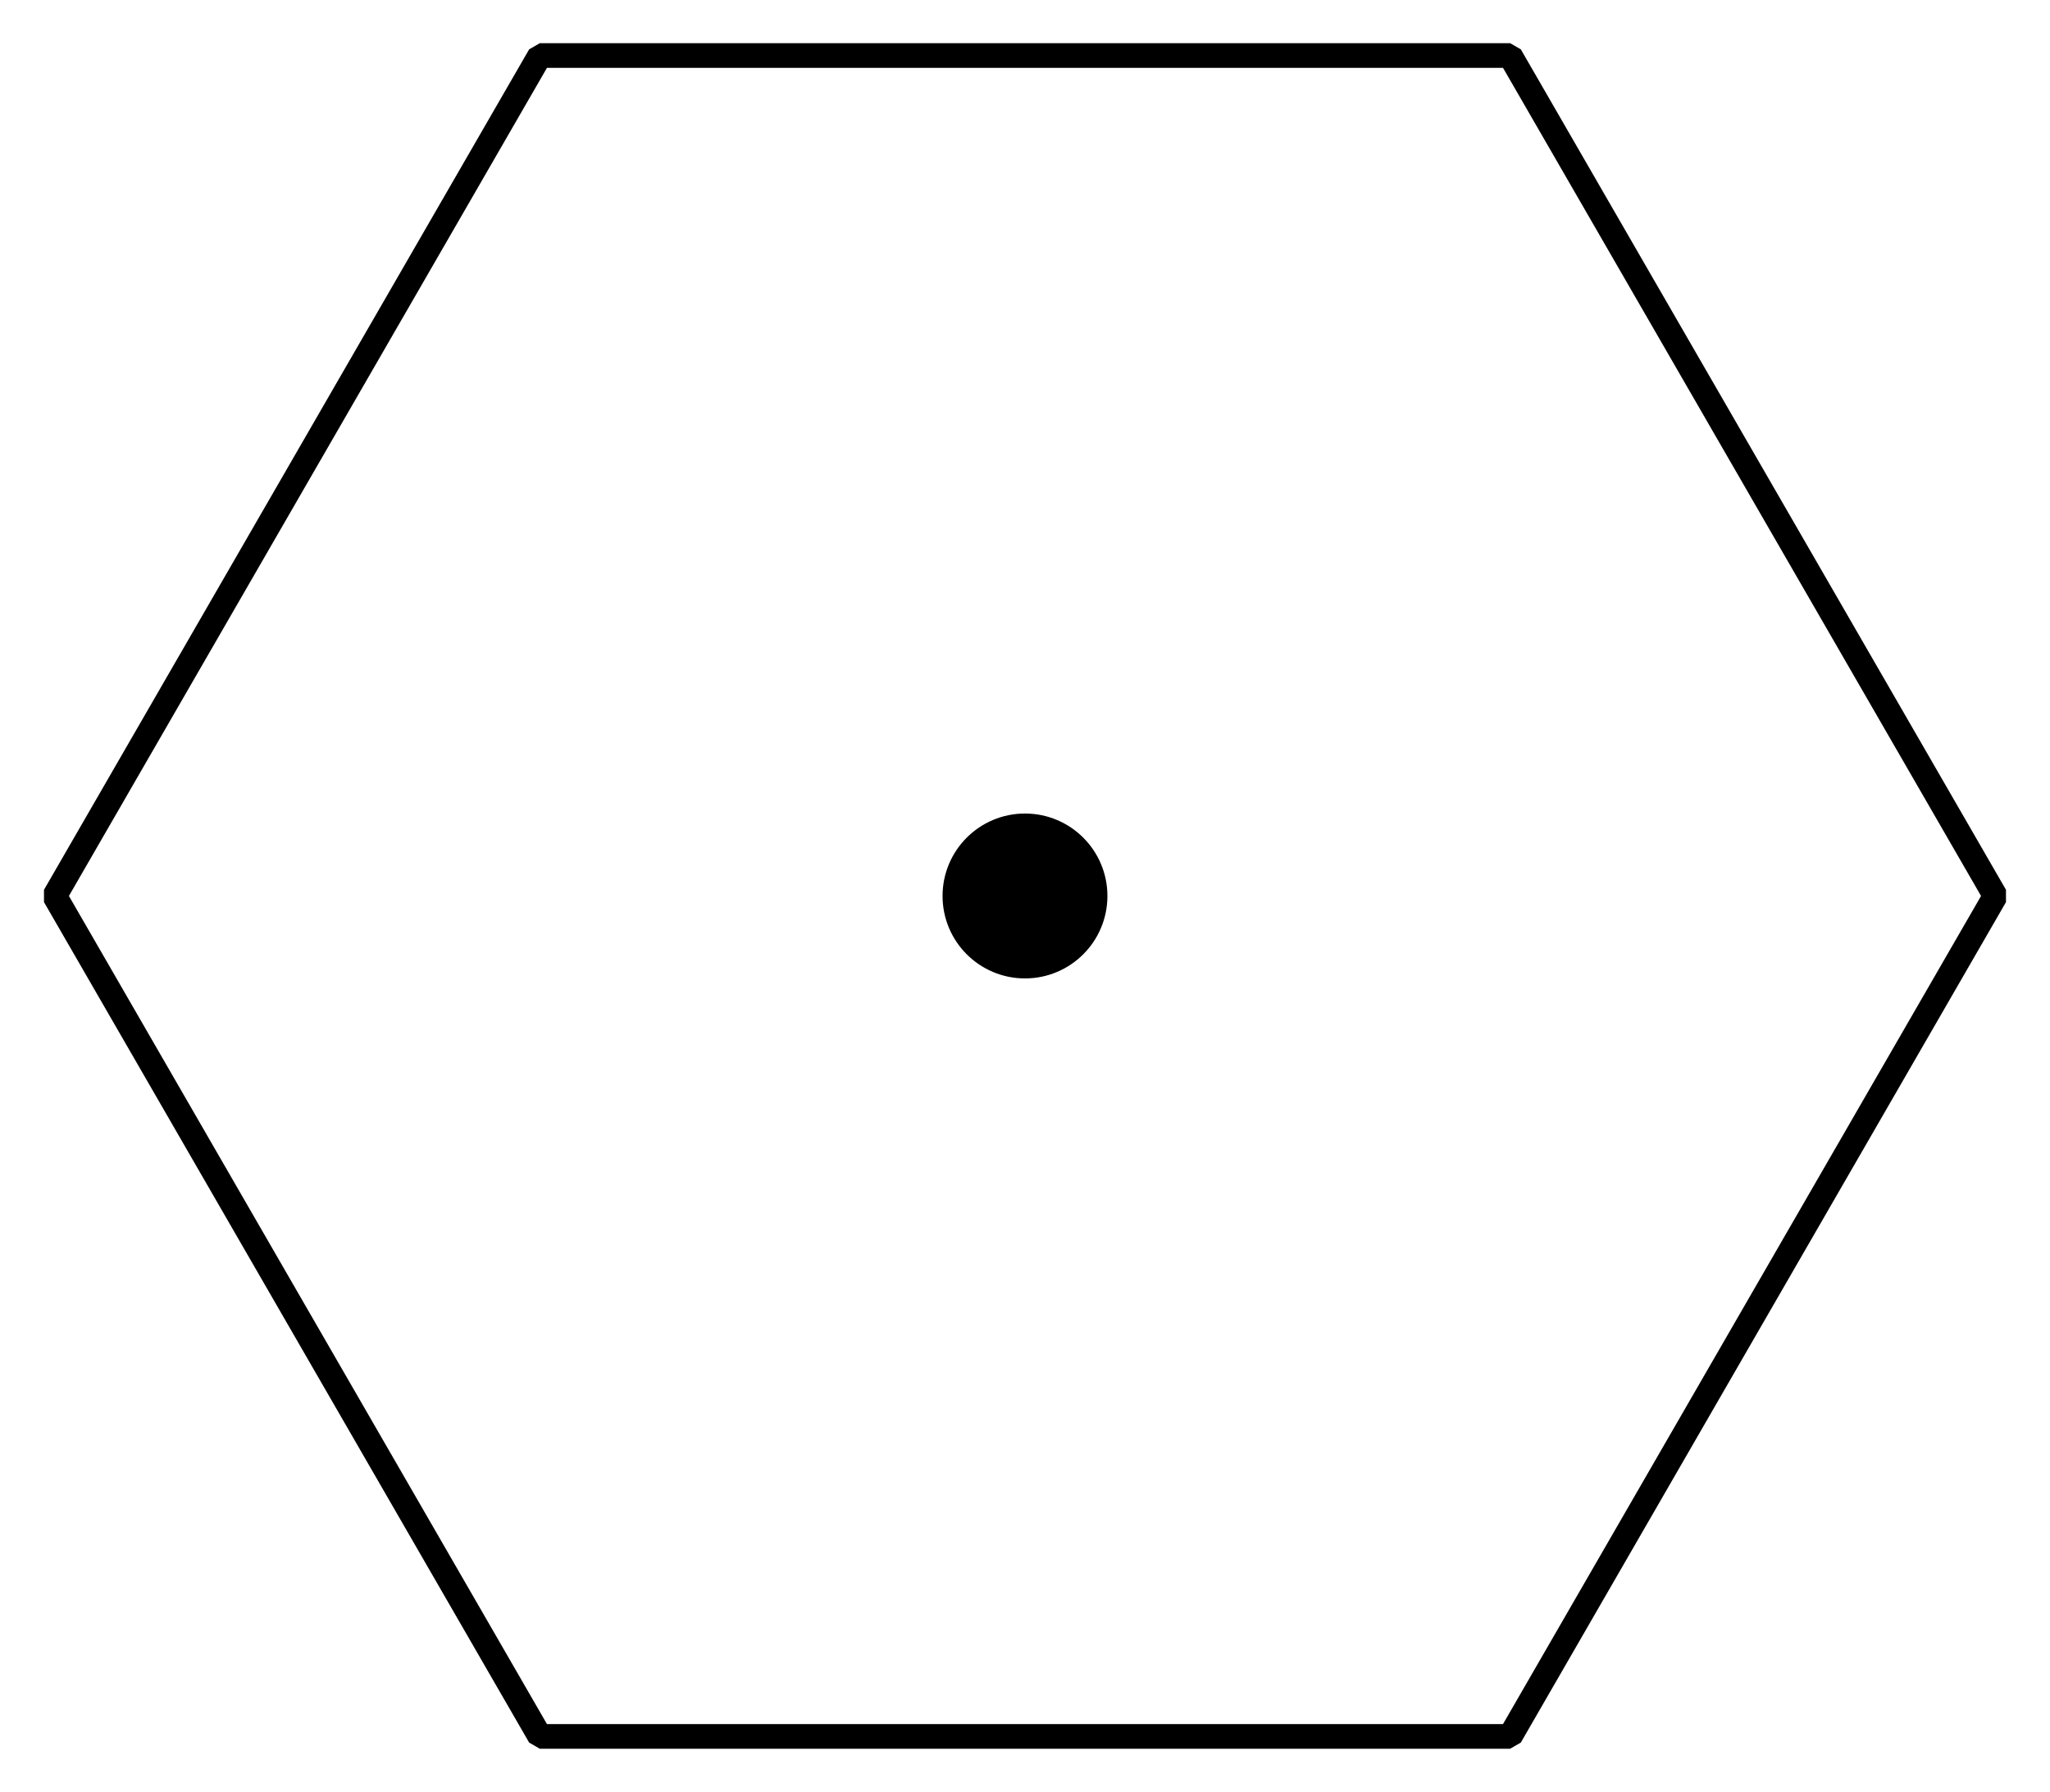 <?xml version="1.0" encoding="UTF-8" standalone="no"?>
<svg
   xmlns:dc="http://purl.org/dc/elements/1.1/"
   xmlns:cc="http://creativecommons.org/ns#"
   xmlns:rdf="http://www.w3.org/1999/02/22-rdf-syntax-ns#"
   xmlns:svg="http://www.w3.org/2000/svg"
   xmlns="http://www.w3.org/2000/svg"
   xmlns:sodipodi="http://sodipodi.sourceforge.net/DTD/sodipodi-0.dtd"
   xmlns:inkscape="http://www.inkscape.org/namespaces/inkscape"
   sodipodi:docname="seven-plant-cell.svg"
   inkscape:version="1.0 (4035a4fb49, 2020-05-01)"
   id="svg8"
   version="1.1"
   viewBox="0 0 83.087 72.616"
   height="72.616mm"
   width="83.087mm">
  <defs
     id="defs2" />
  <sodipodi:namedview
     inkscape:snap-object-midpoints="true"
     inkscape:snap-intersection-paths="true"
     inkscape:guide-bbox="true"
     showguides="true"
     inkscape:window-maximized="0"
     inkscape:window-y="0"
     inkscape:window-x="0"
     inkscape:window-height="944"
     inkscape:window-width="1814"
     fit-margin-bottom="2"
     fit-margin-right="2"
     fit-margin-left="2"
     lock-margins="true"
     fit-margin-top="2"
     showgrid="false"
     inkscape:document-rotation="0"
     inkscape:current-layer="layer1"
     inkscape:document-units="mm"
     inkscape:cy="141.22908"
     inkscape:cx="127.19152"
     inkscape:zoom="1.979899"
     inkscape:pageshadow="2"
     inkscape:pageopacity="0.0"
     borderopacity="1.0"
     bordercolor="#666666"
     pagecolor="#ffffff"
     id="base">
    <sodipodi:guide
       id="guide889"
       orientation="1,0"
       position="41.543,36.308" />
    <sodipodi:guide
       id="guide893"
       orientation="0,-1"
       position="80.87,36.308" />
  </sodipodi:namedview>
  <g
     transform="translate(-56.299,-72.101)"
     id="layer1"
     inkscape:groupmode="layer"
     inkscape:label="Layer 1">
    <path
       transform="rotate(-30,97.842,108.409)"
       inkscape:transform-center-y="-1.3657796e-06"
       inkscape:transform-center-x="1.2326573e-06"
       inkscape:randomized="0"
       inkscape:rounded="0"
       inkscape:flatsided="true"
       sodipodi:arg2="1.0471976"
       sodipodi:arg1="0.52359878"
       sodipodi:r2="34.058029"
       sodipodi:r1="39.326824"
       sodipodi:cy="108.40876"
       sodipodi:cx="97.842171"
       sodipodi:sides="6"
       id="path833"
       style="fill:none;fill-opacity:0.376;stroke:#000000;stroke-width:1;stroke-linejoin:bevel"
       sodipodi:type="star"
       d="m 131.9,128.072 -34.058,19.663 -34.058,-19.663 0,-39.327 34.058,-19.663 34.058,19.663 z" />
    <circle
       r="3.341"
       cy="108.409"
       cx="97.842"
       id="path891"
       style="fill:#000000;fill-opacity:1;stroke:none;stroke-width:0.524;stroke-linejoin:bevel" />
  </g>
</svg>
